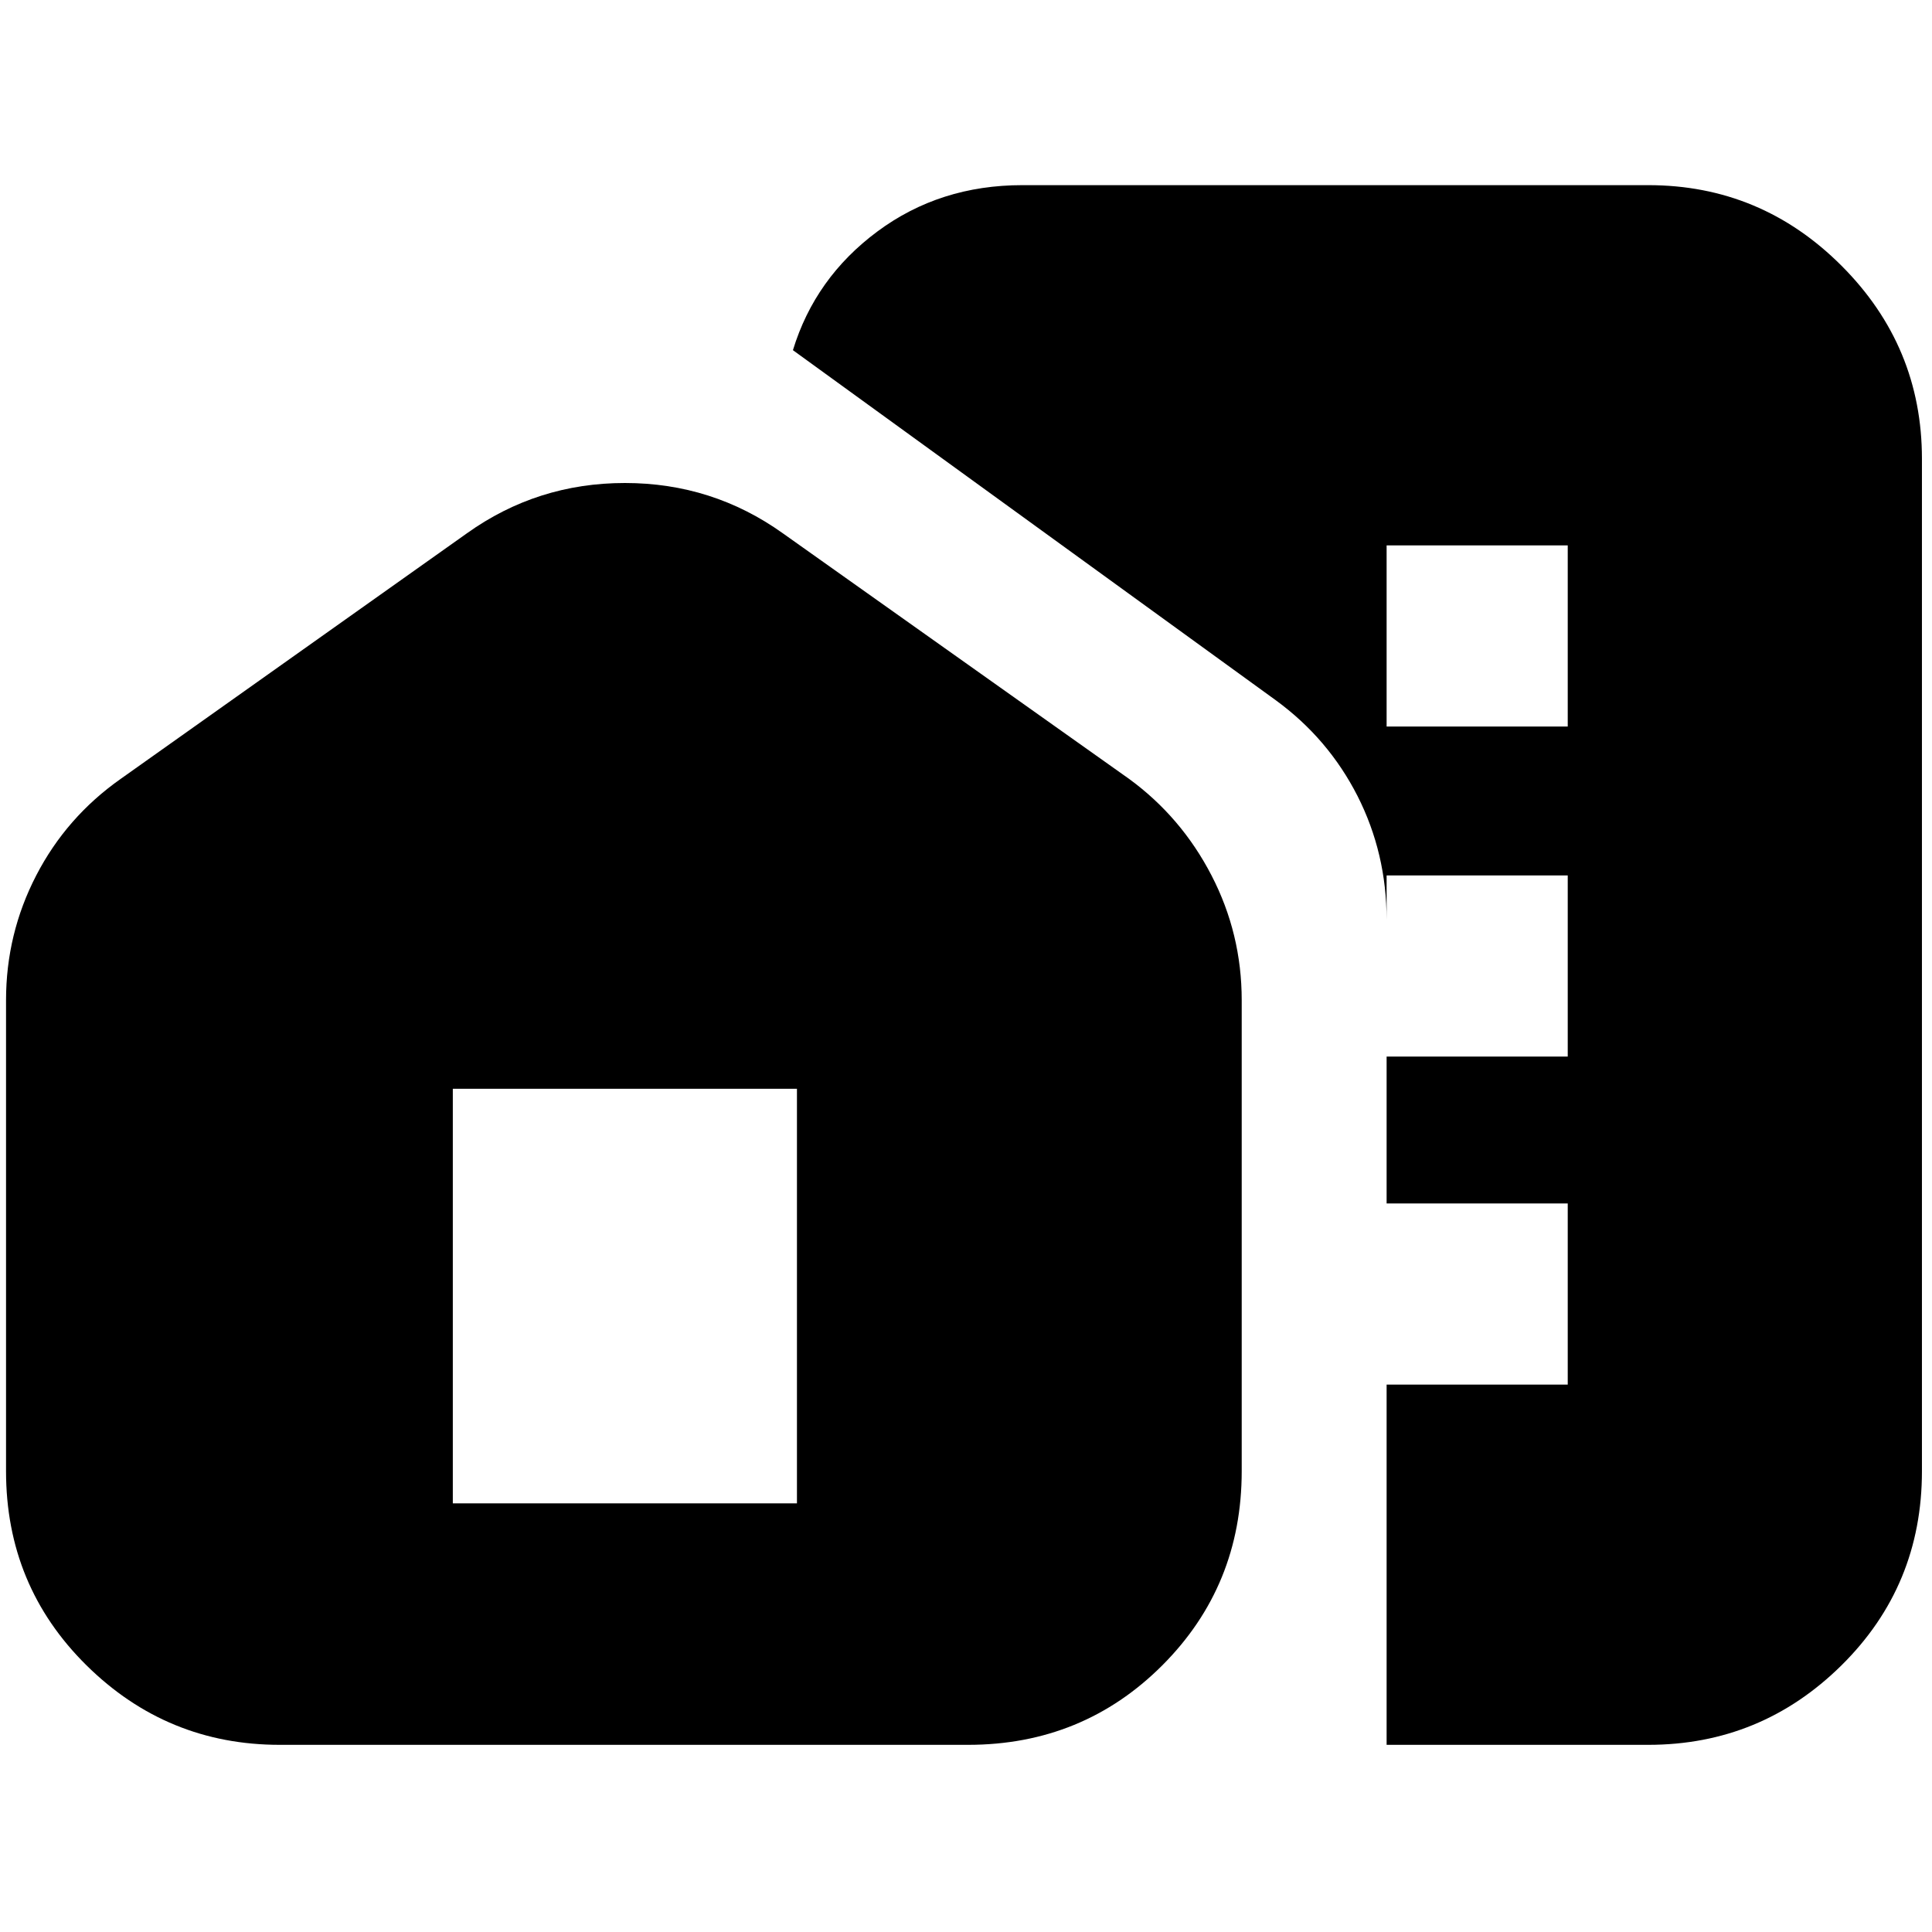 <svg xmlns="http://www.w3.org/2000/svg" height="24" width="24"><path d="M3.475 21.675Q2.075 21.675 1.075 20.688Q0.075 19.7 0.075 18.275V12.425Q0.075 11.6 0.45 10.875Q0.825 10.15 1.5 9.675L5.8 6.625Q6.675 6 7.763 6Q8.85 6 9.725 6.625L14.025 9.675Q14.675 10.15 15.05 10.875Q15.425 11.6 15.425 12.425V18.275Q15.425 19.7 14.438 20.688Q13.45 21.675 12.025 21.675ZM17.225 21.675V11.425Q17.225 10.6 16.863 9.887Q16.5 9.175 15.85 8.7L9.85 4.35Q10.125 3.45 10.9 2.875Q11.675 2.3 12.7 2.3H20.475Q21.875 2.3 22.875 3.3Q23.875 4.3 23.875 5.7V18.275Q23.875 19.7 22.875 20.688Q21.875 21.675 20.475 21.675ZM5.625 18.675H9.9V13.525H5.625ZM17.225 17.2H19.475V14.95H17.225ZM17.225 13.125H19.475V10.875H17.225ZM17.225 9.025H19.475V6.775H17.225Z"/></svg>